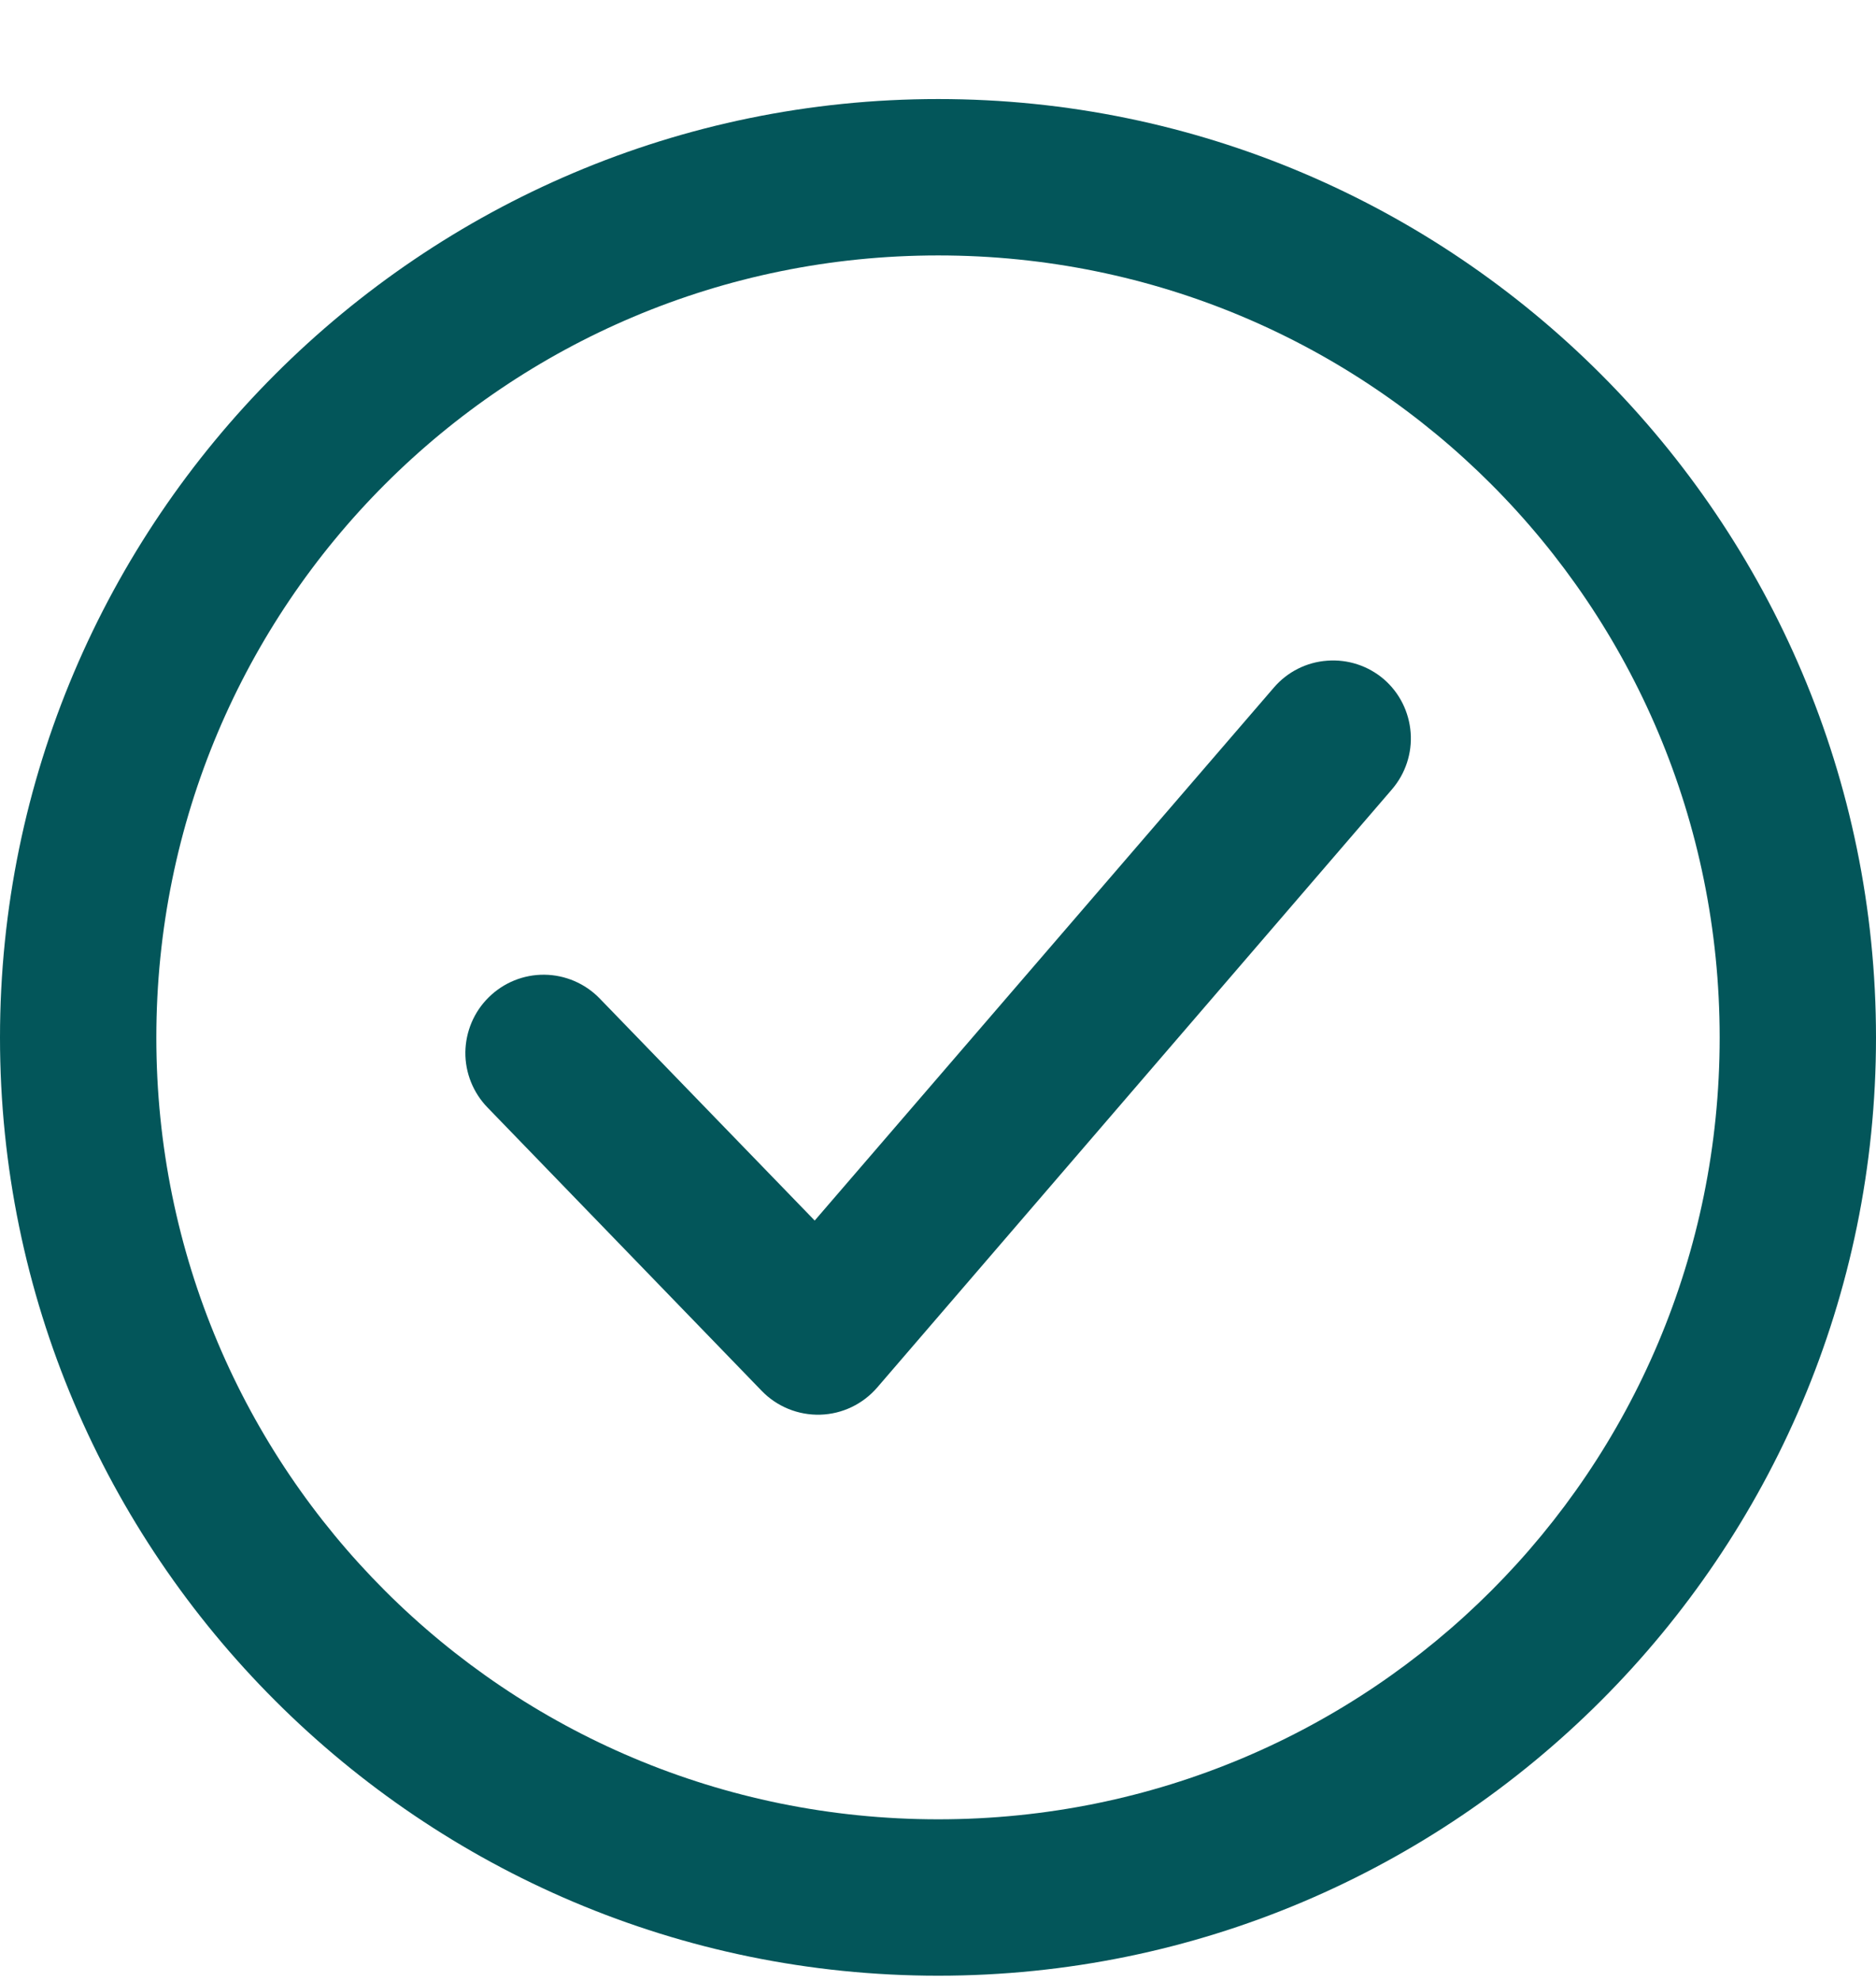 <svg width="18" height="19" viewBox="0 0 18 19" fill="none" xmlns="http://www.w3.org/2000/svg">
<path id="Vector" fill-rule="evenodd" clip-rule="evenodd" d="M9.002 0.95C4.04 0.95 0 4.99 0 9.952C0 14.915 4.04 18.95 9.002 18.95C13.964 18.95 18 14.915 18 9.952C18 4.991 13.964 0.95 9.002 0.95ZM9.002 2.45C13.154 2.45 16.5 5.801 16.5 9.952C16.5 14.104 13.154 17.45 9.002 17.45C4.851 17.45 1.5 14.104 1.5 9.952C1.5 5.801 4.851 2.45 9.002 2.45ZM12.735 6.337H12.735C12.535 6.351 12.35 6.445 12.22 6.598L7.817 11.707L5.753 9.576H5.753C5.614 9.433 5.423 9.351 5.223 9.349C5.024 9.347 4.832 9.425 4.69 9.565C4.548 9.704 4.468 9.894 4.465 10.092C4.463 10.29 4.54 10.481 4.678 10.623L7.309 13.341V13.341C7.455 13.492 7.659 13.575 7.87 13.569C8.081 13.563 8.279 13.468 8.417 13.308L13.355 7.572C13.485 7.421 13.55 7.225 13.535 7.027C13.52 6.828 13.428 6.644 13.277 6.514C13.127 6.386 12.932 6.322 12.735 6.337L12.735 6.337Z" fill="#03565A"/>
</svg>
